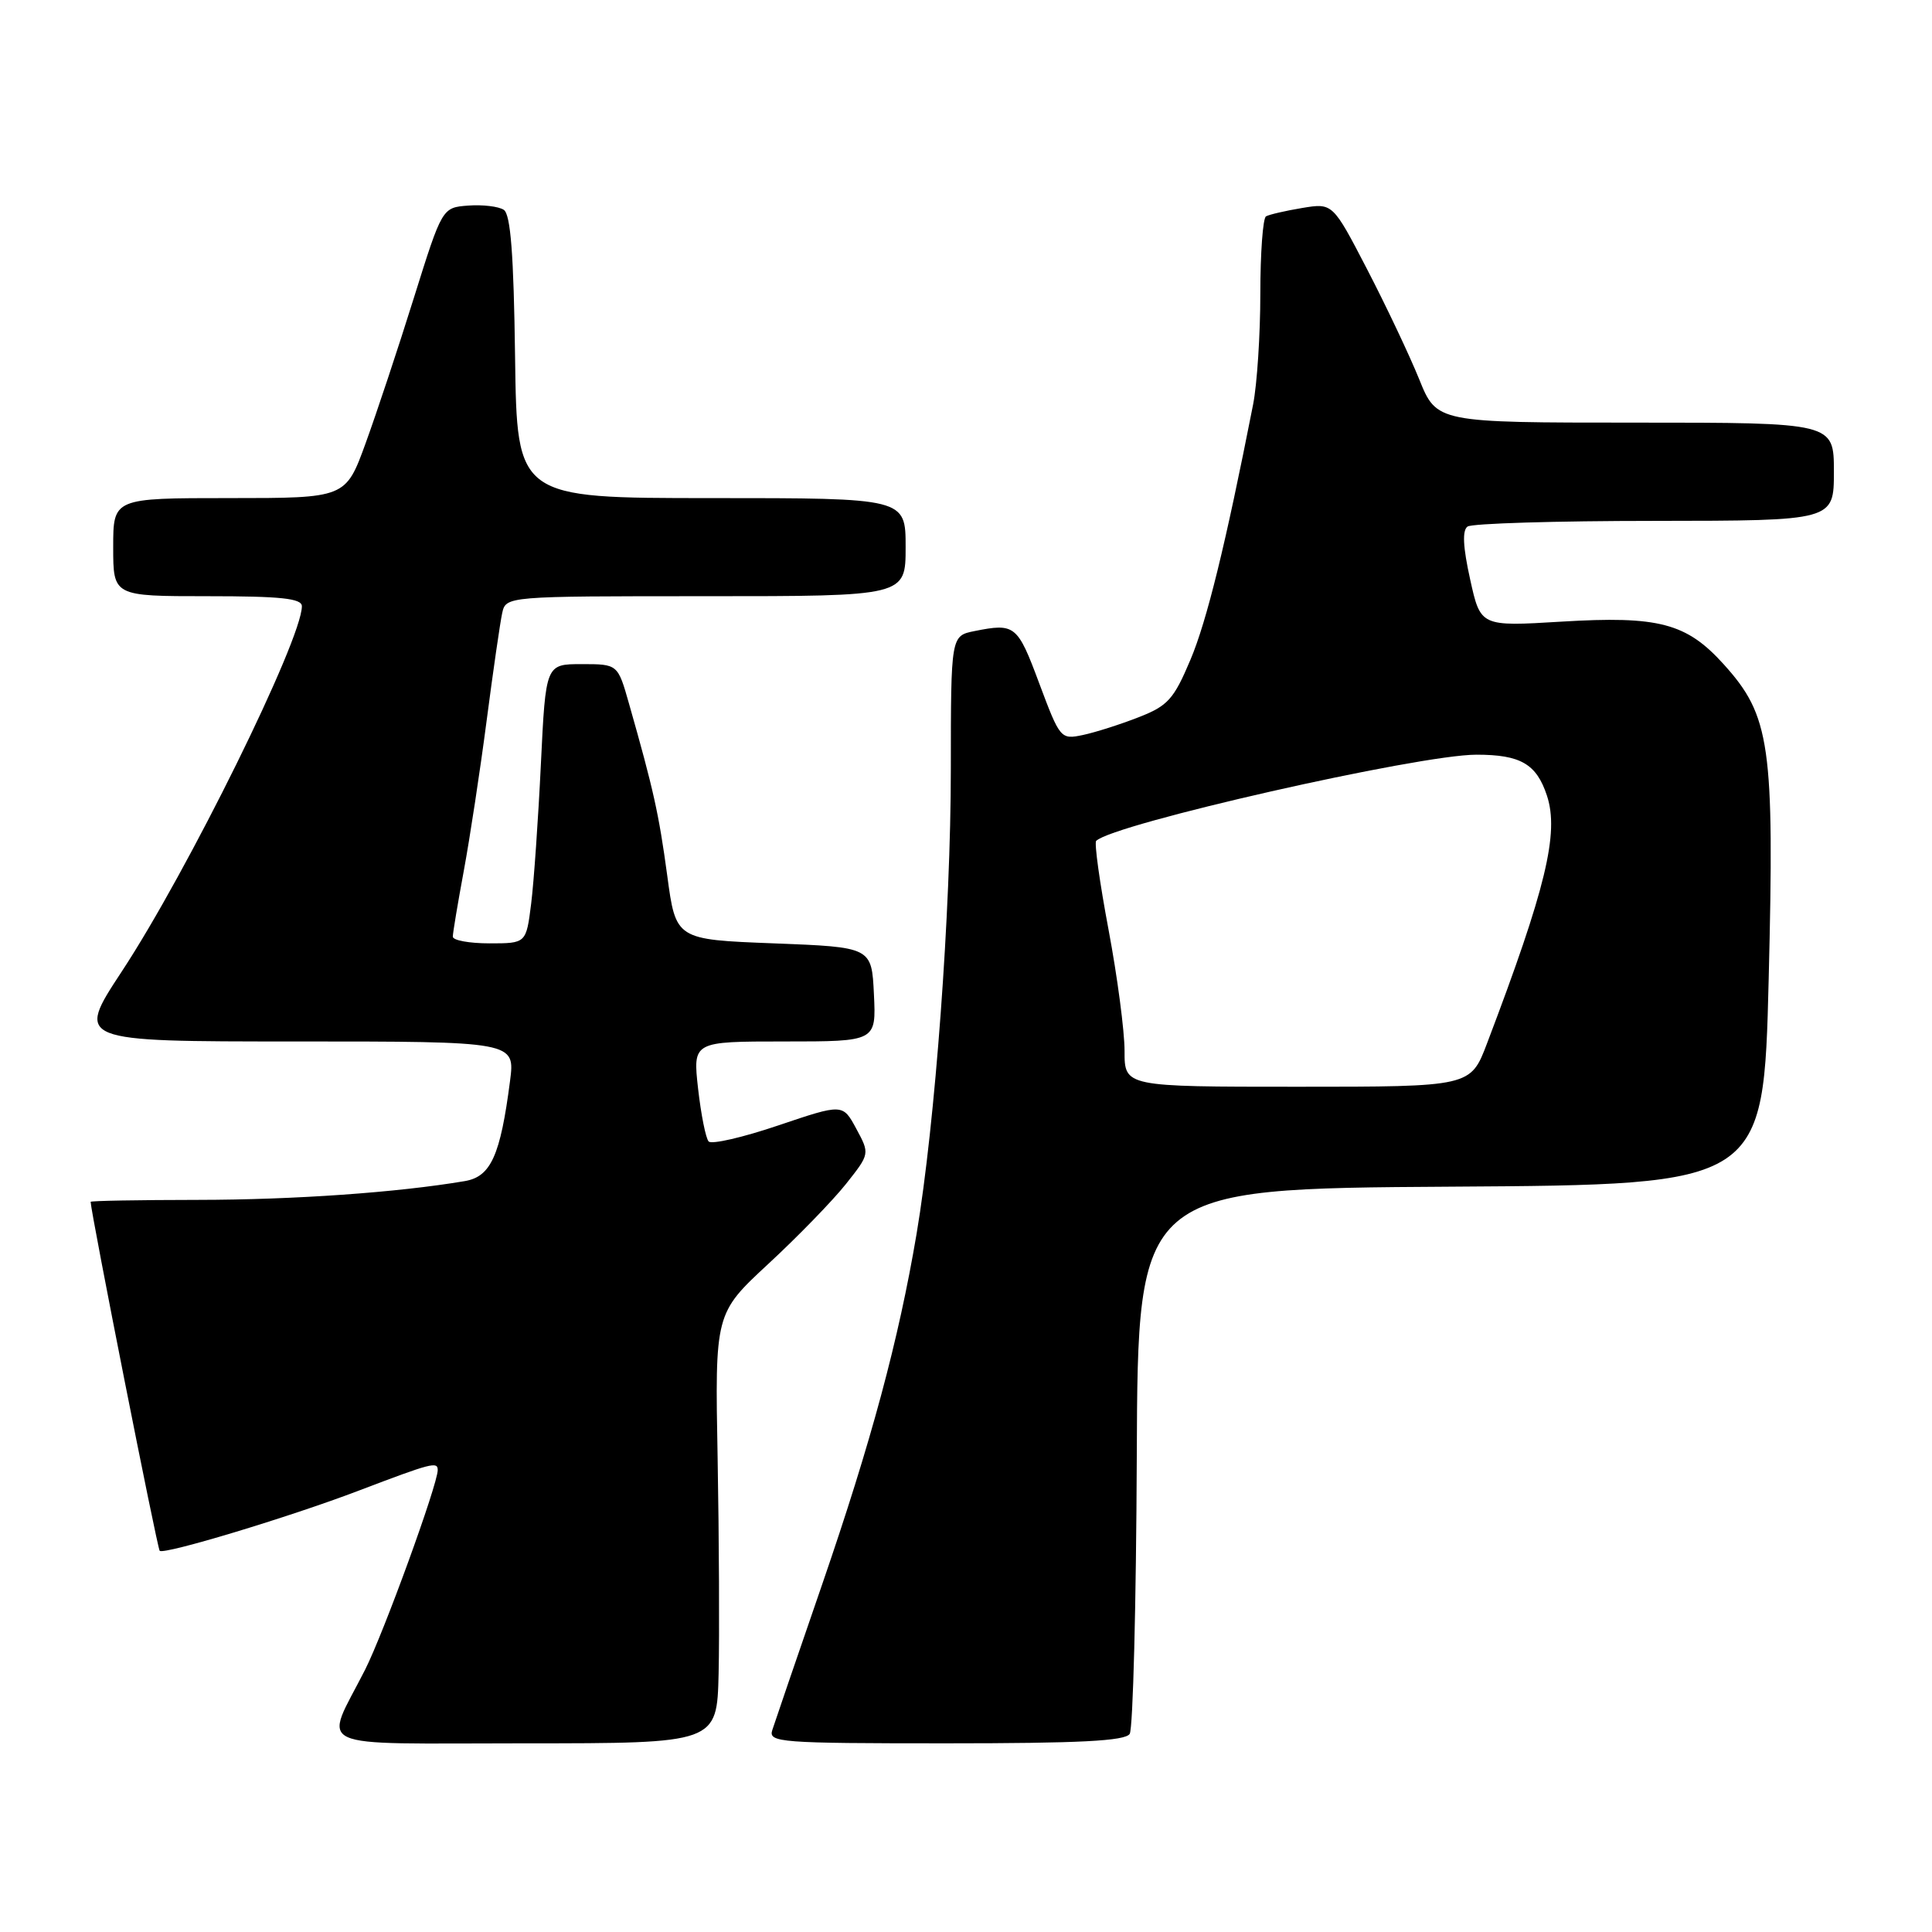 <?xml version="1.0" encoding="UTF-8" standalone="no"?>
<!DOCTYPE svg PUBLIC "-//W3C//DTD SVG 1.1//EN" "http://www.w3.org/Graphics/SVG/1.1/DTD/svg11.dtd" >
<svg xmlns="http://www.w3.org/2000/svg" xmlns:xlink="http://www.w3.org/1999/xlink" version="1.1" viewBox="0 0 256 256">
 <g >
 <path fill="currentColor"
d=" M 95.22 221.75 C 95.34 216.66 95.28 203.84 95.09 193.26 C 94.73 174.03 94.73 174.03 101.83 167.45 C 105.73 163.84 110.35 159.08 112.09 156.89 C 115.26 152.89 115.26 152.89 113.46 149.56 C 111.67 146.24 111.67 146.24 103.14 149.12 C 98.45 150.71 94.29 151.67 93.90 151.25 C 93.52 150.84 92.89 147.69 92.50 144.25 C 91.80 138.00 91.80 138.00 103.95 138.00 C 116.10 138.00 116.10 138.00 115.80 131.75 C 115.50 125.50 115.50 125.50 102.53 125.00 C 89.55 124.50 89.55 124.50 88.41 116.00 C 87.30 107.81 86.59 104.63 83.35 93.25 C 81.86 88.00 81.86 88.00 77.08 88.00 C 72.31 88.00 72.31 88.00 71.67 101.25 C 71.32 108.54 70.74 116.86 70.38 119.75 C 69.72 125.00 69.72 125.00 64.86 125.00 C 62.19 125.00 60.00 124.60 60.00 124.11 C 60.00 123.62 60.66 119.68 61.46 115.36 C 62.26 111.04 63.62 102.10 64.48 95.50 C 65.34 88.90 66.27 82.49 66.54 81.25 C 67.04 79.00 67.04 79.00 93.52 79.00 C 120.00 79.00 120.00 79.00 120.00 72.50 C 120.00 66.00 120.00 66.00 94.25 66.00 C 68.50 66.00 68.50 66.00 68.25 47.31 C 68.07 33.70 67.66 28.39 66.75 27.80 C 66.06 27.35 63.95 27.10 62.05 27.24 C 58.59 27.50 58.59 27.50 54.83 39.50 C 52.77 46.10 49.89 54.76 48.44 58.75 C 45.80 66.00 45.80 66.00 30.40 66.00 C 15.00 66.00 15.00 66.00 15.00 72.50 C 15.00 79.00 15.00 79.00 27.50 79.00 C 37.22 79.00 40.00 79.29 40.00 80.33 C 40.00 84.76 24.85 115.50 16.12 128.75 C 10.04 138.00 10.04 138.00 39.15 138.00 C 68.26 138.00 68.26 138.00 67.58 143.25 C 66.30 153.13 65.04 155.91 61.60 156.50 C 52.70 158.01 38.97 158.98 26.25 158.99 C 18.41 159.00 12.00 159.11 12.01 159.25 C 12.07 160.84 20.84 205.17 21.16 205.49 C 21.71 206.04 38.35 201.02 47.50 197.53 C 57.22 193.83 58.00 193.63 58.00 194.79 C 58.00 196.70 50.84 216.38 48.37 221.26 C 42.90 232.05 40.62 231.00 69.52 231.00 C 95.00 231.00 95.00 231.00 95.22 221.75 Z  M 149.69 229.75 C 150.13 229.06 150.55 212.53 150.63 193.00 C 150.77 157.50 150.77 157.50 192.22 157.24 C 233.68 156.98 233.68 156.98 234.36 129.73 C 235.13 98.70 234.58 94.86 228.38 88.00 C 223.46 82.56 219.78 81.59 206.90 82.37 C 196.18 83.02 196.18 83.02 194.80 76.76 C 193.85 72.47 193.74 70.27 194.46 69.77 C 195.03 69.36 206.19 69.02 219.25 69.02 C 243.00 69.00 243.00 69.00 243.00 62.50 C 243.00 56.00 243.00 56.00 216.68 56.00 C 190.37 56.00 190.37 56.00 188.05 50.25 C 186.77 47.09 183.67 40.54 181.16 35.70 C 176.59 26.89 176.59 26.89 172.54 27.56 C 170.32 27.93 168.16 28.43 167.75 28.67 C 167.34 28.92 167.00 33.53 167.00 38.92 C 167.00 44.31 166.57 50.93 166.04 53.61 C 162.39 72.19 159.91 82.28 157.74 87.42 C 155.53 92.66 154.75 93.53 150.87 95.04 C 148.47 95.98 145.15 97.04 143.50 97.39 C 140.54 98.01 140.46 97.91 137.69 90.51 C 134.82 82.81 134.49 82.55 129.13 83.62 C 126.00 84.25 126.00 84.25 125.99 101.88 C 125.99 120.76 123.92 148.85 121.45 163.50 C 119.07 177.59 115.45 191.03 108.92 210.00 C 105.60 219.62 102.64 228.29 102.33 229.25 C 101.80 230.88 103.34 231.00 125.32 231.00 C 143.07 231.00 149.08 230.69 149.69 229.75 Z  M 149.01 139.25 C 149.01 136.64 148.06 129.42 146.89 123.20 C 145.72 116.99 144.98 111.68 145.25 111.42 C 147.49 109.18 187.98 100.00 195.63 100.00 C 201.49 100.00 203.59 101.22 204.98 105.43 C 206.61 110.39 204.84 117.74 197.04 138.25 C 194.86 144.00 194.86 144.00 171.93 144.00 C 149.00 144.00 149.00 144.00 149.01 139.25 Z "/>
</g>
</svg>